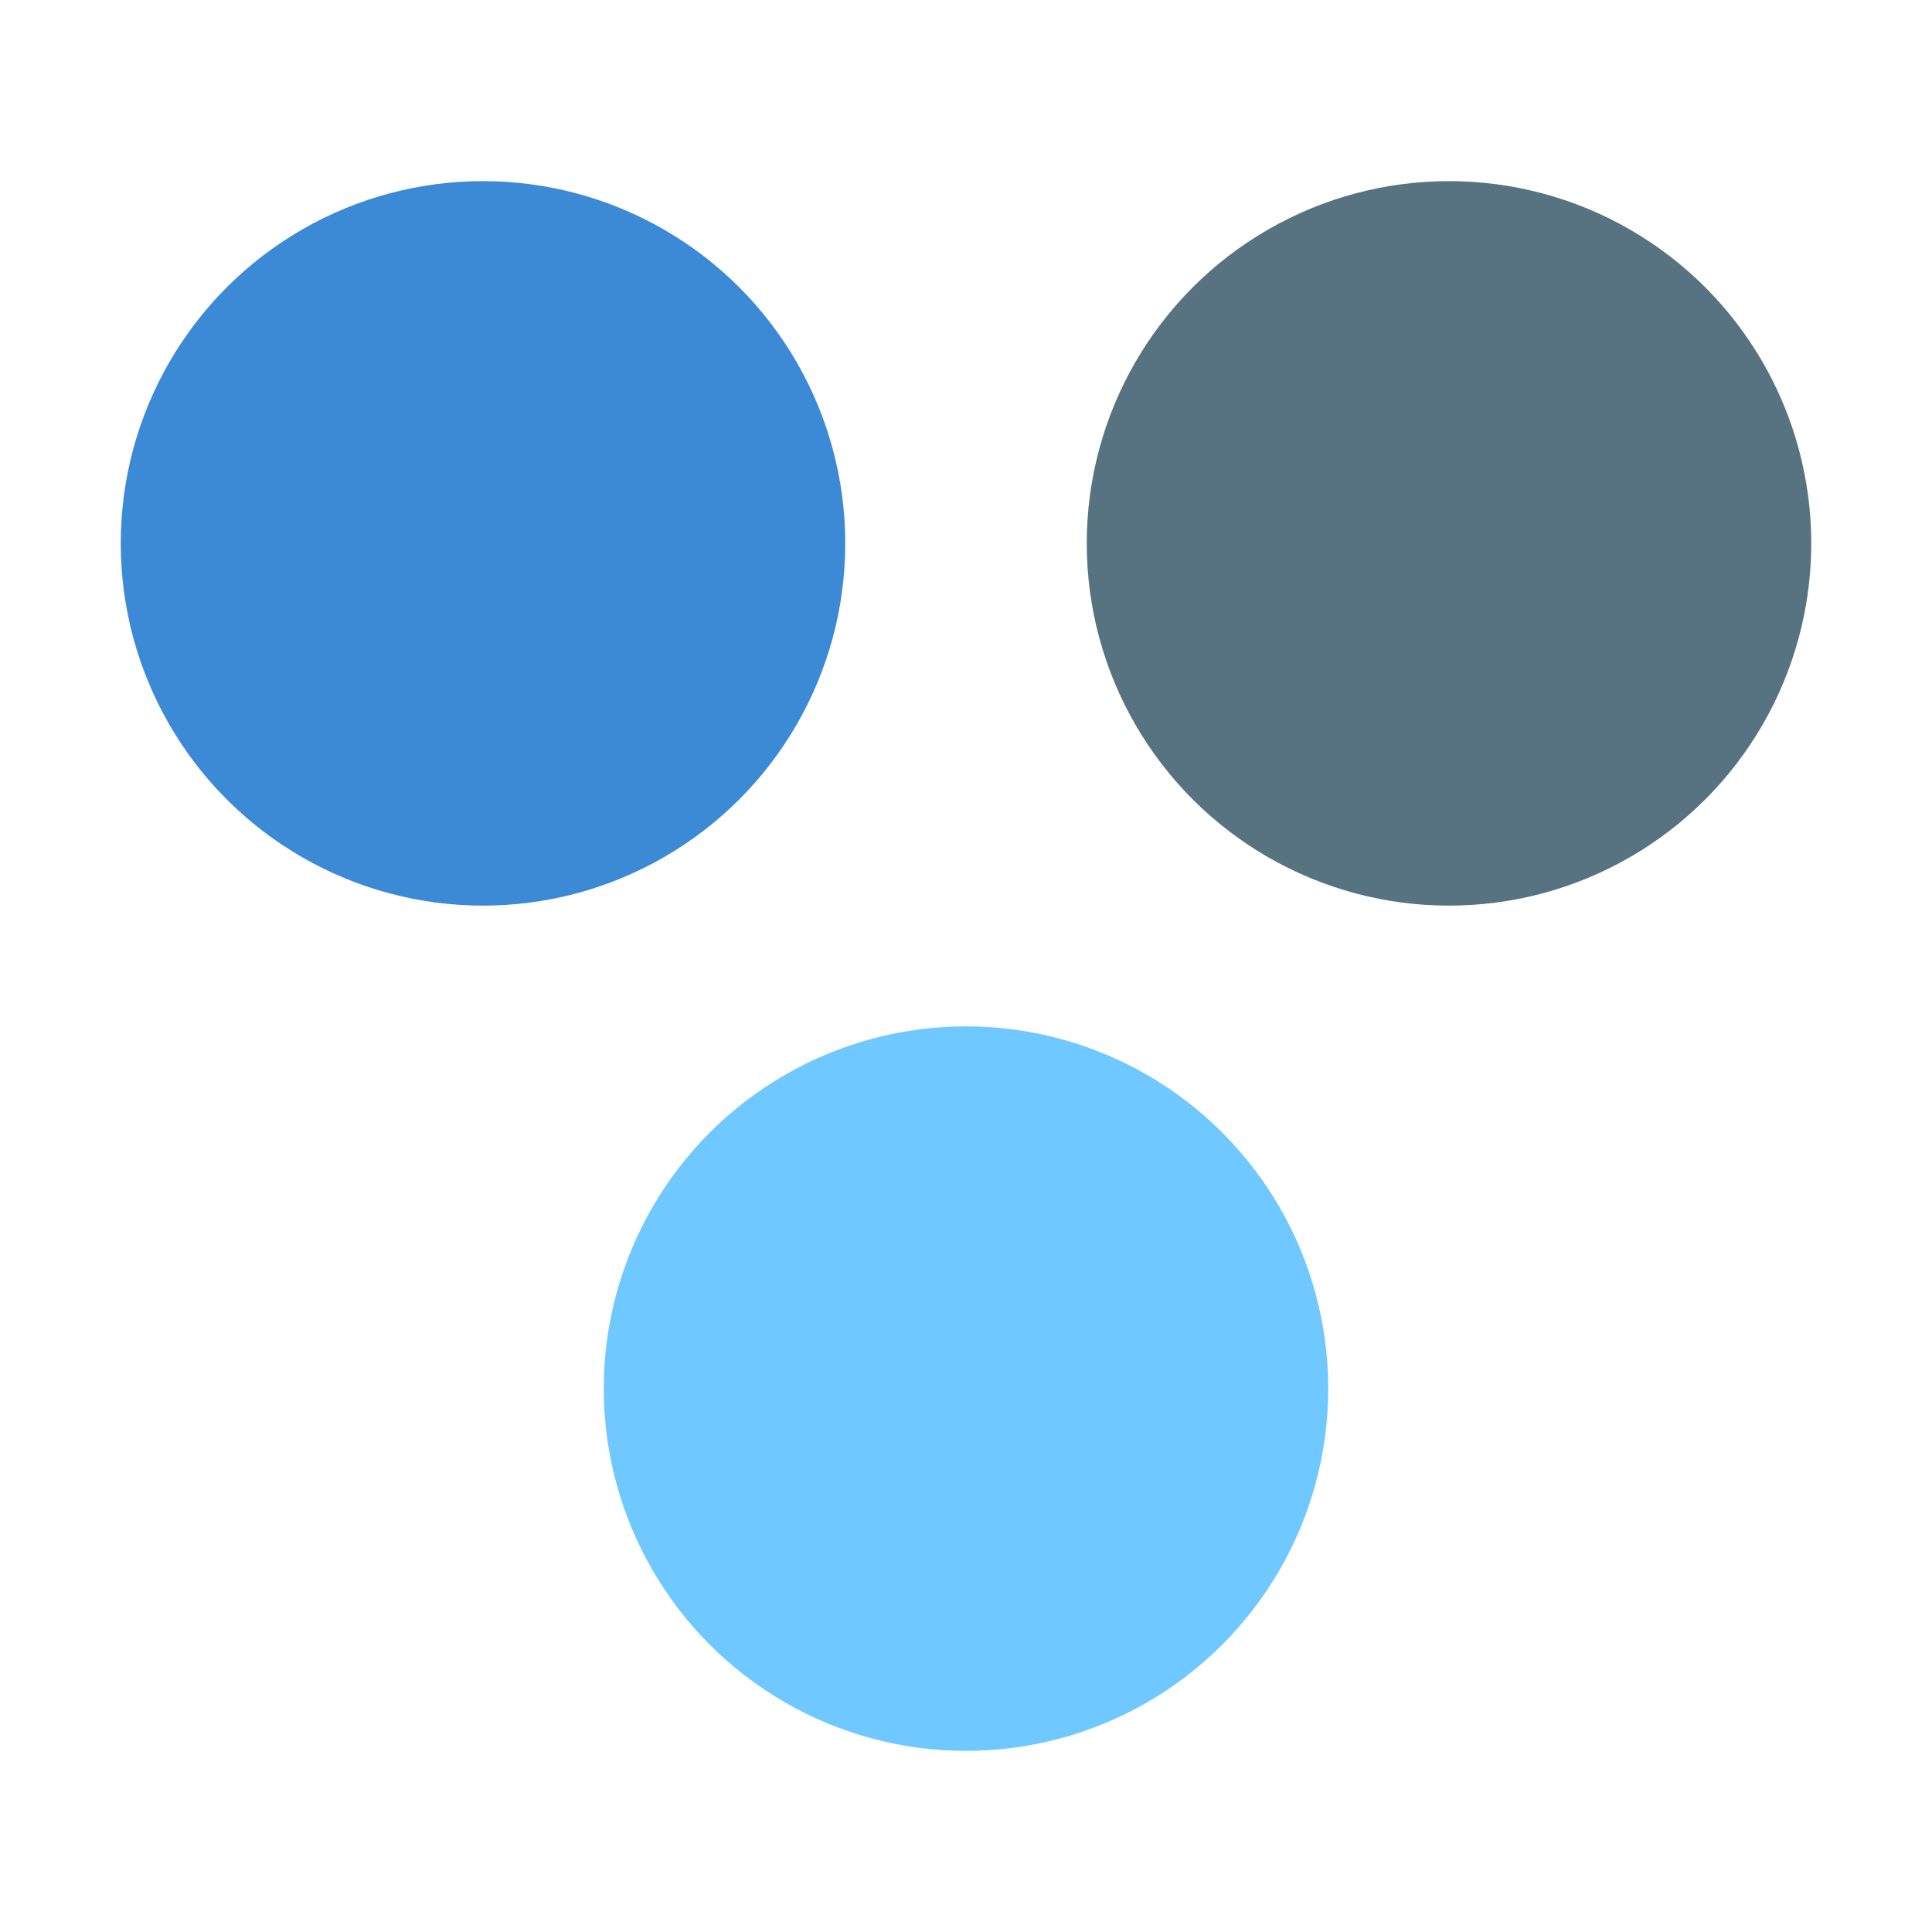 <svg width="32" height="32" viewBox="0 0 32 32" fill="none" xmlns="http://www.w3.org/2000/svg">
<circle cx="16" cy="23" r="6" fill="#6FC8FF"/>
<circle cx="8" cy="9" r="6" fill="#3C89D6"/>
<circle cx="24" cy="9" r="6" fill="#577281"/>
</svg>
